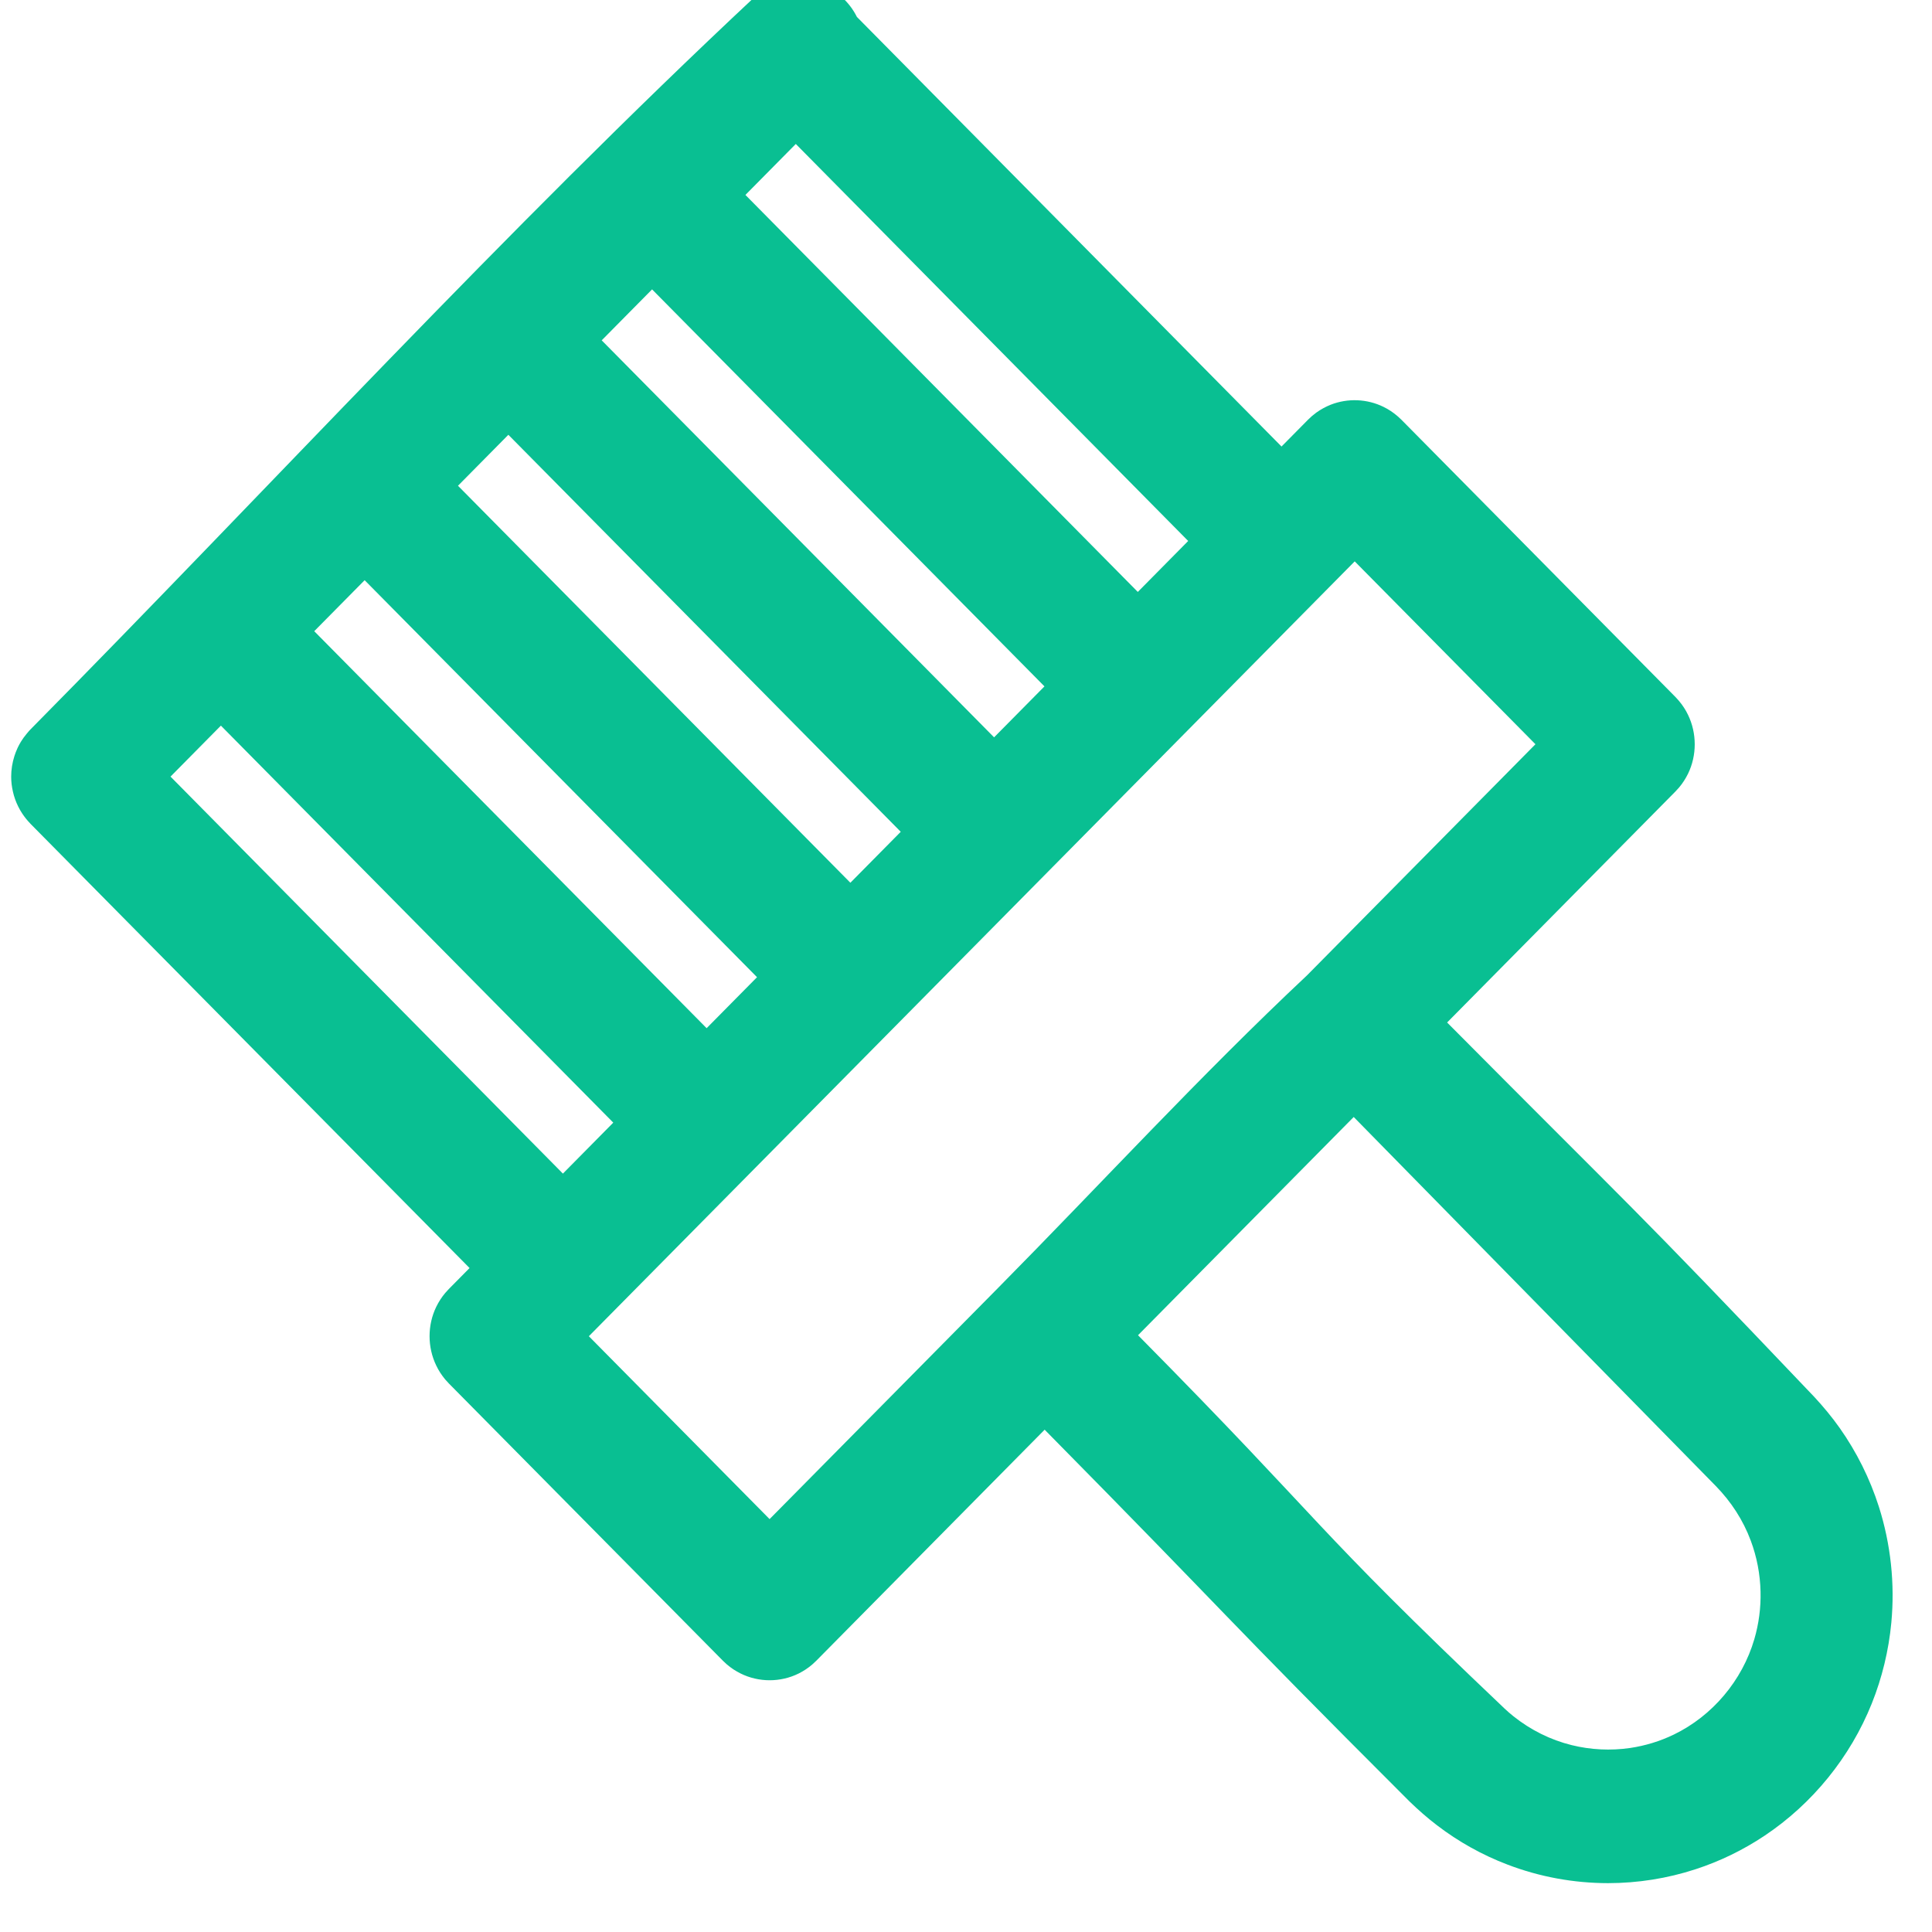 <?xml version="1.0" encoding="UTF-8" standalone="no"?>
<!DOCTYPE svg PUBLIC "-//W3C//DTD SVG 1.1//EN" "http://www.w3.org/Graphics/SVG/1.1/DTD/svg11.dtd">
<svg width="100%" height="100%" viewBox="0 0 17 17" version="1.1" xmlns="http://www.w3.org/2000/svg" xmlns:xlink="http://www.w3.org/1999/xlink" xml:space="preserve" xmlns:serif="http://www.serif.com/" style="fill-rule:evenodd;clip-rule:evenodd;stroke-linejoin:round;stroke-miterlimit:2;">
    <g transform="matrix(1,0,0,1,-7524.51,-7091.49)">
        <g transform="matrix(0.891,0,0,2.742,6760.13,7024.31)">
            <g transform="matrix(0.073,0,0,0.024,859.574,27.986)">
                <path d="M0,-41.396L53.083,11.687L59.897,4.872L6.815,-48.211L0,-41.396ZM19.442,-60.838L72.525,-7.756L79.344,-14.575L26.261,-67.657L19.442,-60.838ZM38.889,-80.285L91.972,-27.203L98.787,-34.017L45.704,-87.1L38.889,-80.285ZM58.332,-99.728L111.414,-46.645L118.229,-53.459L65.146,-106.542L58.332,-99.728ZM84.589,-125.985L77.774,-119.17L130.857,-66.087L137.671,-72.902L84.589,-125.985ZM153.738,-14.811L184.651,-45.723L160.2,-70.174C125.663,-35.638 91.13,-1.105 56.593,33.432L81.044,57.883L111.974,26.953C125.894,13.033 139.304,-1.421 153.738,-14.811M130.886,33.297C156.992,59.402 153.554,57.948 180.472,83.216C180.86,83.578 181.259,83.919 181.672,84.247C184,86.078 186.672,87.404 189.556,88.107C192.127,88.734 194.818,88.865 197.44,88.49C199.499,88.191 201.51,87.585 203.387,86.685C208.594,84.188 212.619,79.482 214.26,73.943C214.871,71.876 215.157,69.722 215.102,67.57C215.047,65.251 214.601,62.936 213.78,60.769C212.745,58.016 211.116,55.553 209.049,53.461L160.065,4.118L130.886,33.297ZM-19.018,-47.625L-18.941,-47.71C13.735,-80.386 45.173,-114.351 79.108,-145.718C79.664,-146.155 80.22,-146.56 80.851,-146.879C82.312,-147.625 83.974,-147.957 85.603,-147.827C86.538,-147.75 87.459,-147.536 88.322,-147.178C89.185,-146.82 89.994,-146.324 90.705,-145.713C91.602,-144.952 92.33,-144.013 92.855,-142.973L150.299,-85.53L153.885,-89.116L154.424,-89.613C154.618,-89.764 154.811,-89.924 155.005,-90.067C155.611,-90.497 156.263,-90.846 156.95,-91.12C159.26,-92.016 161.891,-91.911 164.118,-90.821C164.783,-90.501 165.406,-90.088 165.966,-89.613C166.156,-89.457 166.333,-89.28 166.513,-89.116L203.592,-52.037C203.756,-51.856 203.933,-51.679 204.089,-51.49C204.565,-50.93 204.977,-50.307 205.297,-49.642C206.497,-47.188 206.5,-44.254 205.301,-41.8C204.973,-41.135 204.569,-40.512 204.089,-39.948C203.929,-39.763 203.756,-39.59 203.592,-39.409L172.701,-8.518C198.916,17.571 196.741,14.921 222.388,41.562C223.613,42.87 224.762,44.238 225.806,45.695C228.1,48.906 229.897,52.472 231.11,56.227C232.717,61.219 233.294,66.526 232.793,71.75C232.44,75.446 231.547,79.091 230.15,82.543C227.237,89.724 222.119,95.944 215.653,100.213C212.757,102.124 209.609,103.64 206.309,104.7C202.491,105.934 198.484,106.557 194.472,106.561C189.838,106.557 185.208,105.723 180.873,104.081C177.458,102.798 174.235,101.021 171.326,98.819C170.025,97.839 168.796,96.77 167.614,95.638C141.419,69.771 144.267,71.984 118.254,45.929L87.358,76.824C87.177,76.988 87.005,77.161 86.815,77.325C86.256,77.801 85.633,78.205 84.968,78.533C82.514,79.733 79.58,79.729 77.126,78.529C76.461,78.209 75.838,77.797 75.274,77.325C75.088,77.166 74.912,76.988 74.731,76.824L37.651,39.745C37.487,39.564 37.311,39.388 37.151,39.202C36.679,38.639 36.267,38.016 35.947,37.351C34.747,34.896 34.743,31.963 35.943,29.509C36.271,28.844 36.675,28.221 37.151,27.661C37.315,27.472 37.487,27.299 37.651,27.118L40.455,24.314L-18.941,-35.082C-18.962,-35.103 -18.984,-35.124 -19,-35.149C-19.392,-35.549 -19.741,-35.983 -20.053,-36.446C-20.255,-36.749 -20.44,-37.061 -20.604,-37.393C-20.928,-38.037 -21.168,-38.706 -21.324,-39.401C-21.476,-40.049 -21.556,-40.718 -21.556,-41.392C-21.556,-42.326 -21.404,-43.252 -21.122,-44.132C-21.013,-44.477 -20.882,-44.81 -20.73,-45.138C-20.701,-45.209 -20.671,-45.272 -20.638,-45.34C-20.516,-45.588 -20.381,-45.824 -20.238,-46.06C-20.015,-46.426 -19.767,-46.758 -19.501,-47.074C-19.383,-47.217 -19.262,-47.365 -19.14,-47.503L-19.018,-47.625Z" style="fill:rgb(9,191,146);"/>
            </g>
        </g>
    </g>
</svg>
